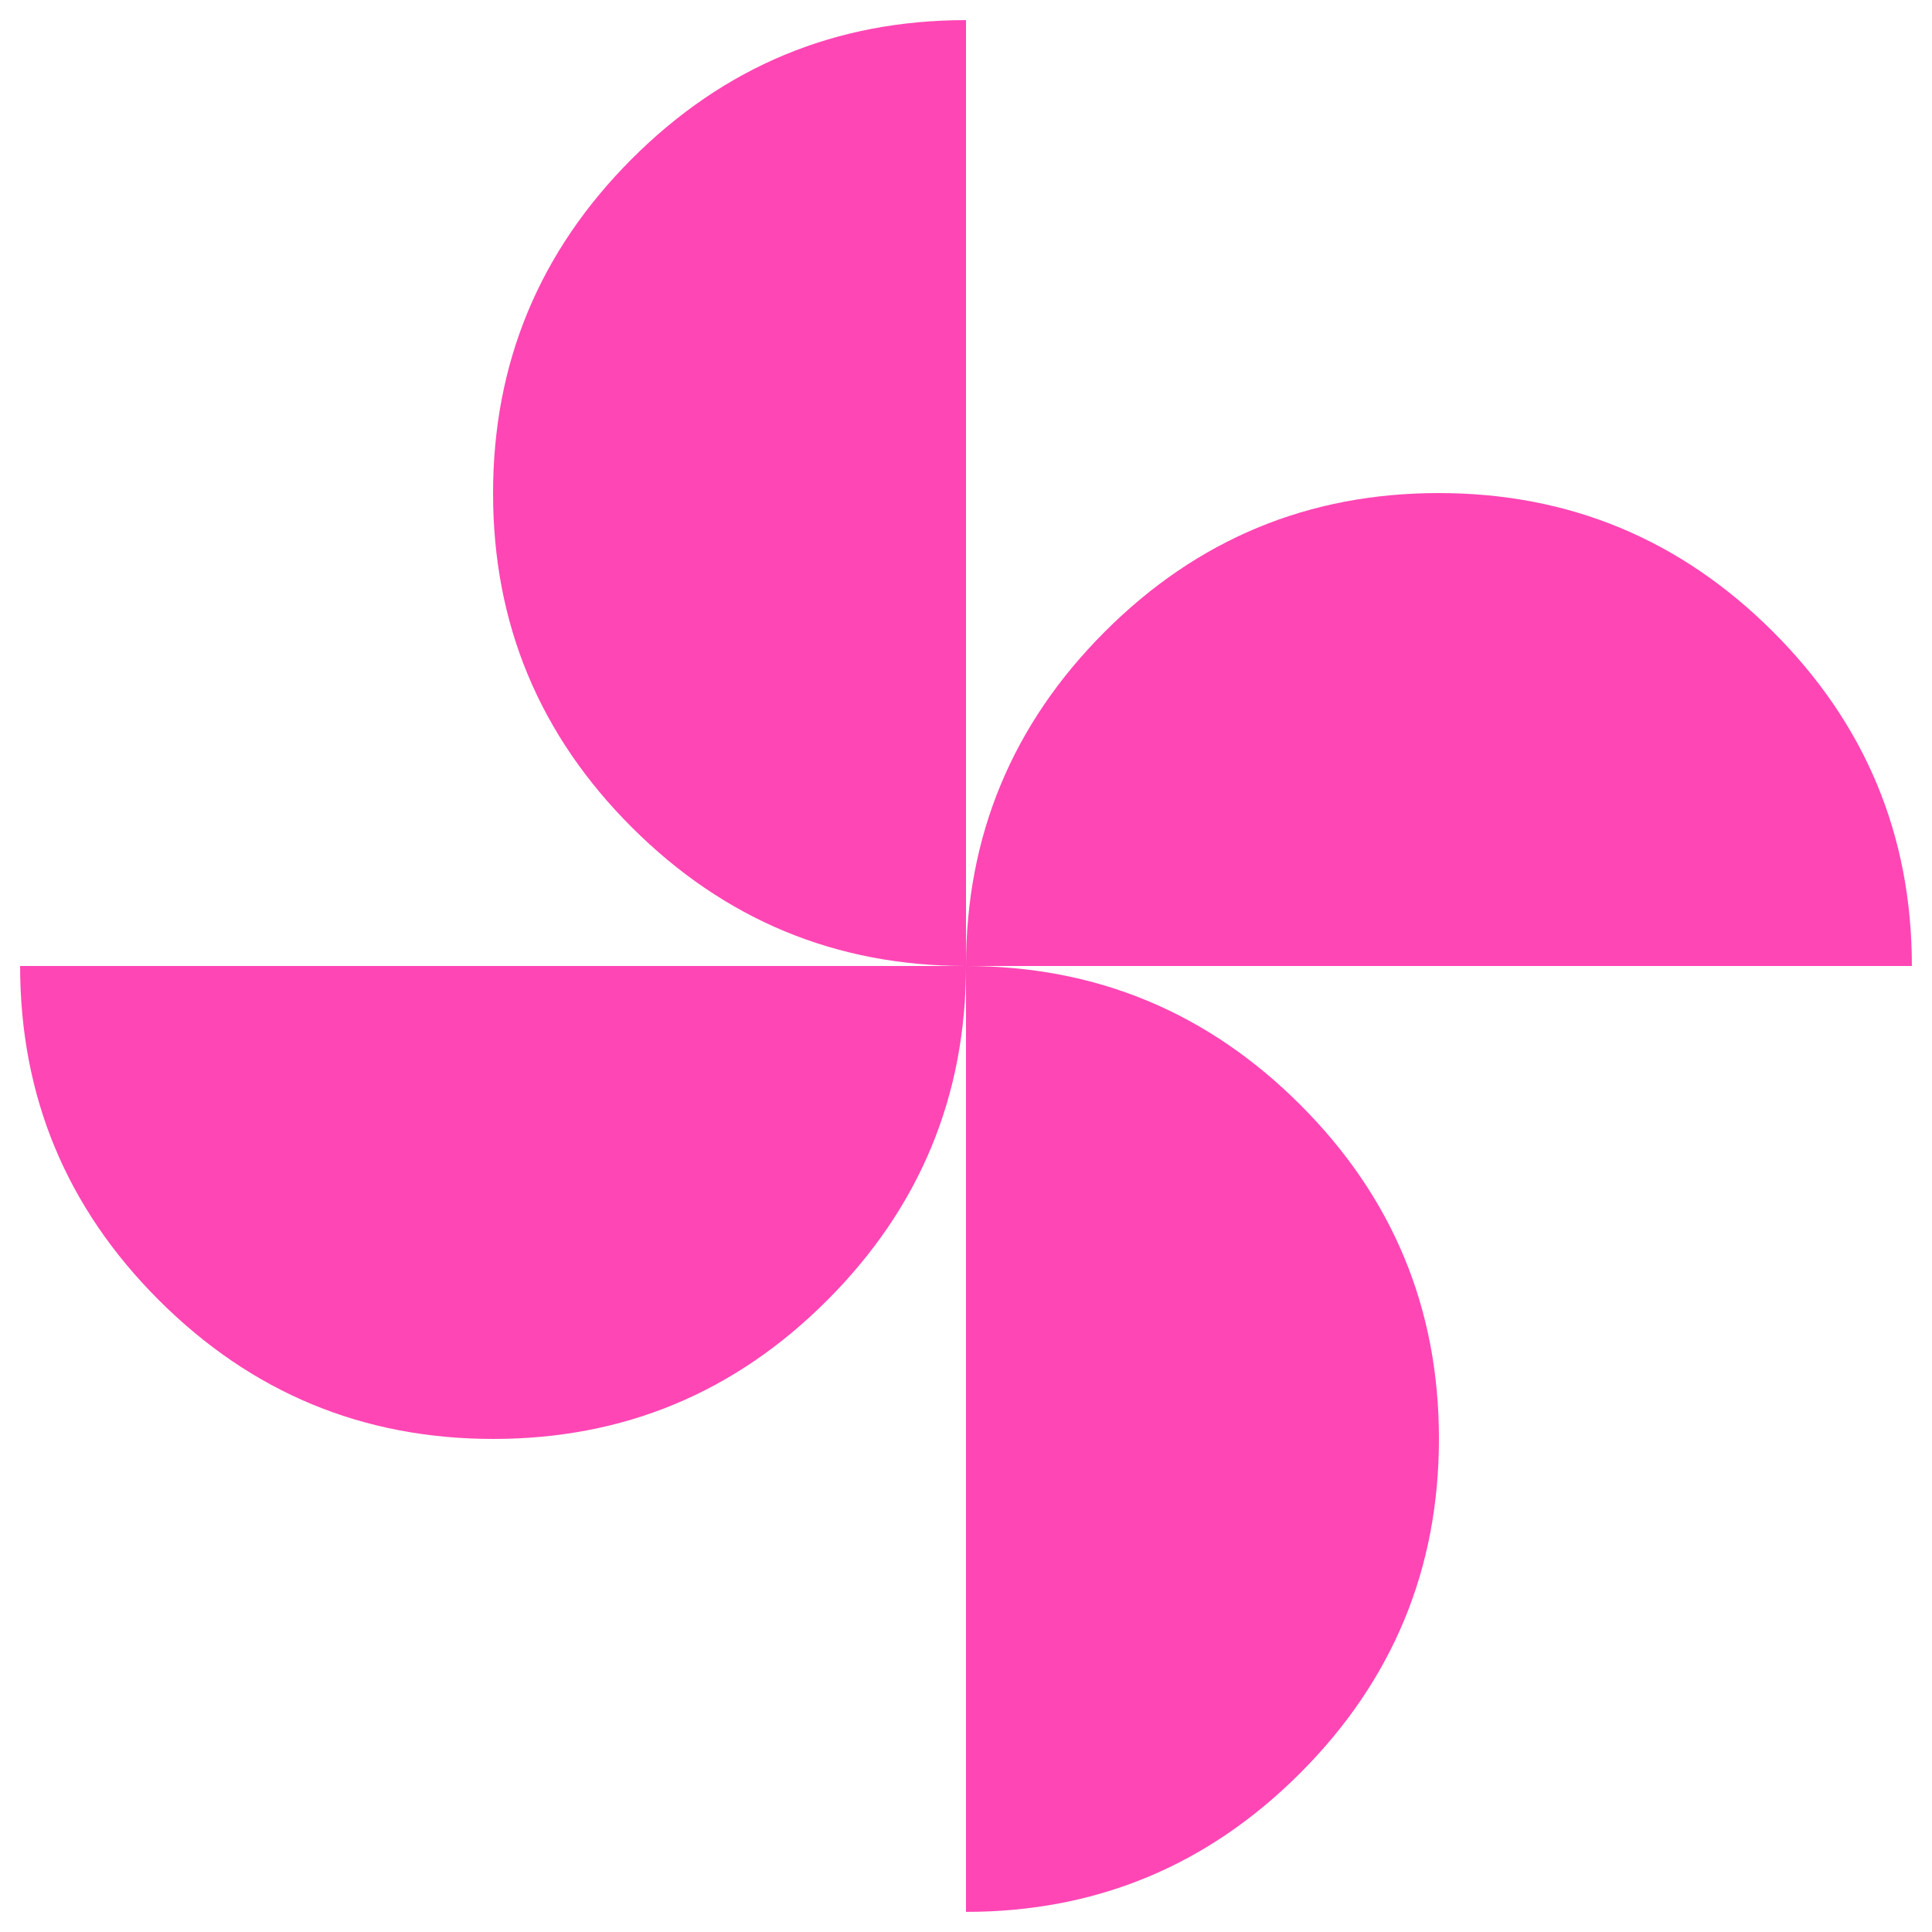 <svg xmlns="http://www.w3.org/2000/svg" height="48" viewBox="0 -960 960 960" width="48"><path fill="rgb(255, 70, 180)" d="M480-480q0-97 68.86-166 68.85-69 166-69Q812-715 881-646.1q69 68.9 69 166.1H480ZM245.14-245Q148-245 79-313.9 10-382.8 10-480h470q0 97-68.86 166-68.85 69-166 69ZM480-480q-97 0-166-68.86-69-68.85-69-166Q245-812 313.9-881q68.9-69 166.1-69v470Zm0 470v-470q97 0 166 68.86 69 68.85 69 166Q715-148 646.1-79 577.2-10 480-10Z"/></svg>